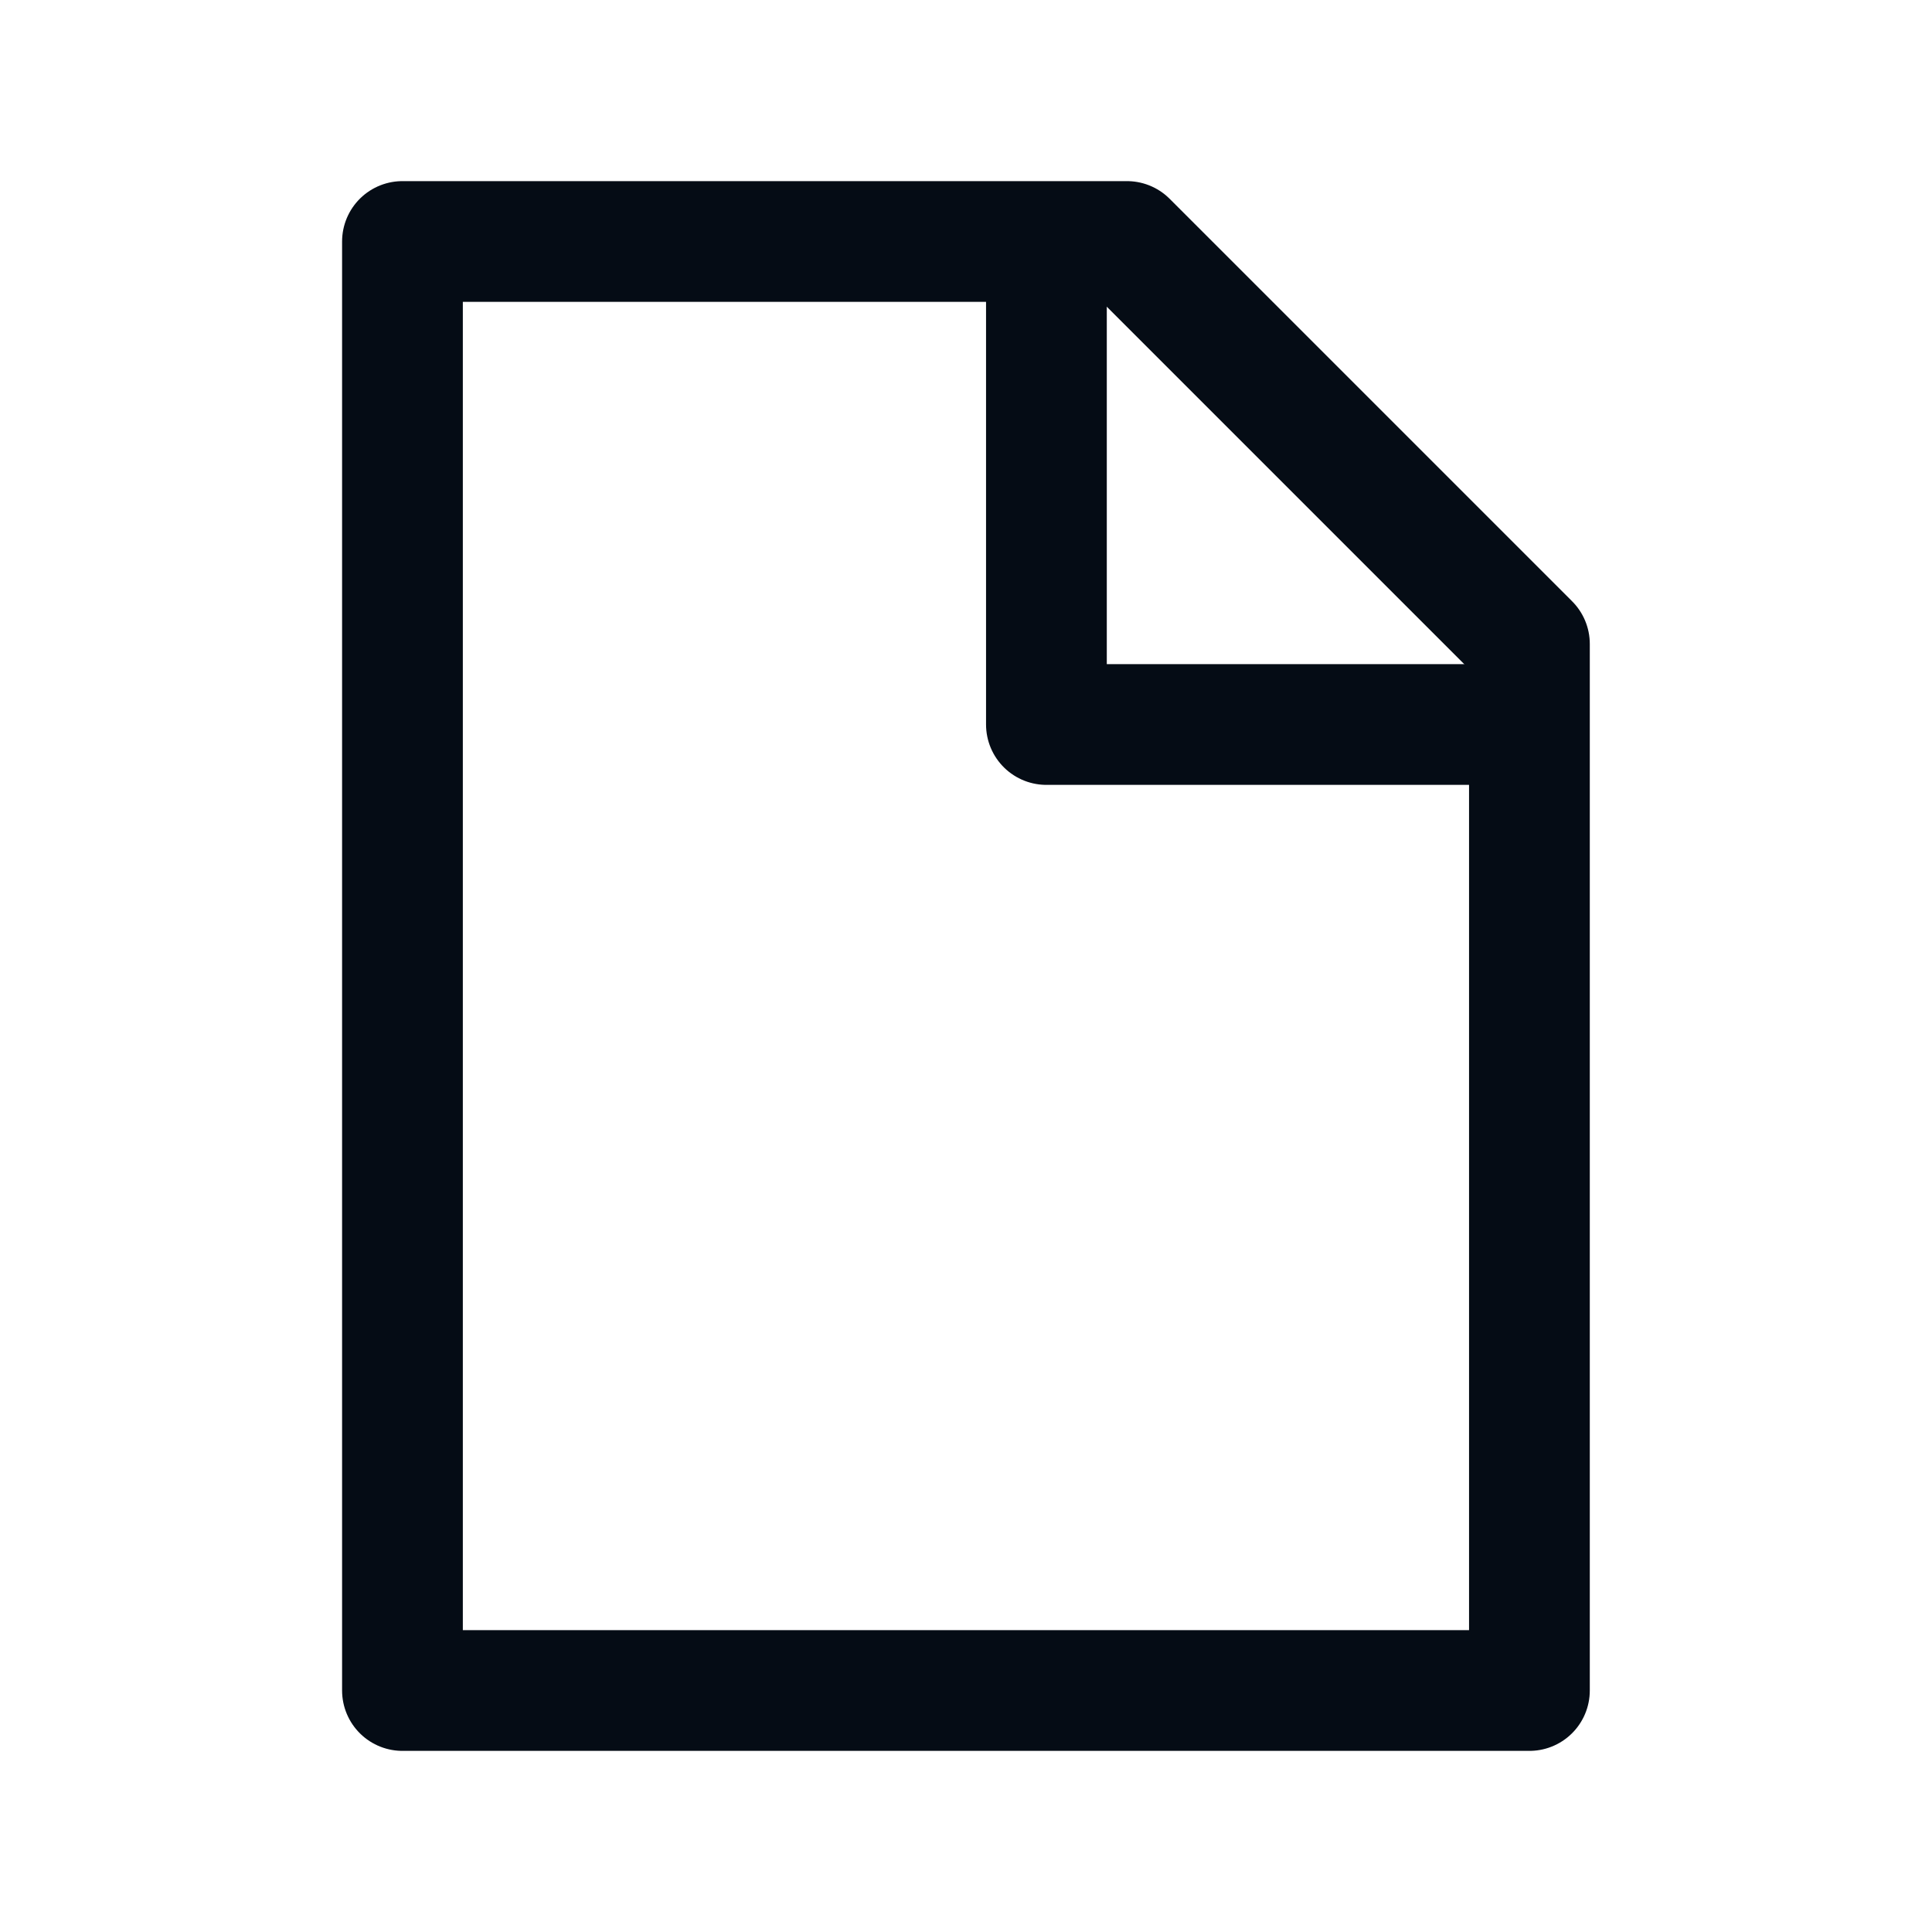 <svg width="16" height="16" viewBox="0 0 16 16" fill="none" xmlns="http://www.w3.org/2000/svg">
<path d="M8.666 2V6H12.666" stroke="#050C15" stroke-linejoin="round"/>
<path d="M12.666 5.333L9.333 2L3.333 2L3.333 14L12.666 14L12.666 5.333Z" stroke="#050C15" stroke-linecap="round" stroke-linejoin="round"/>
</svg>
